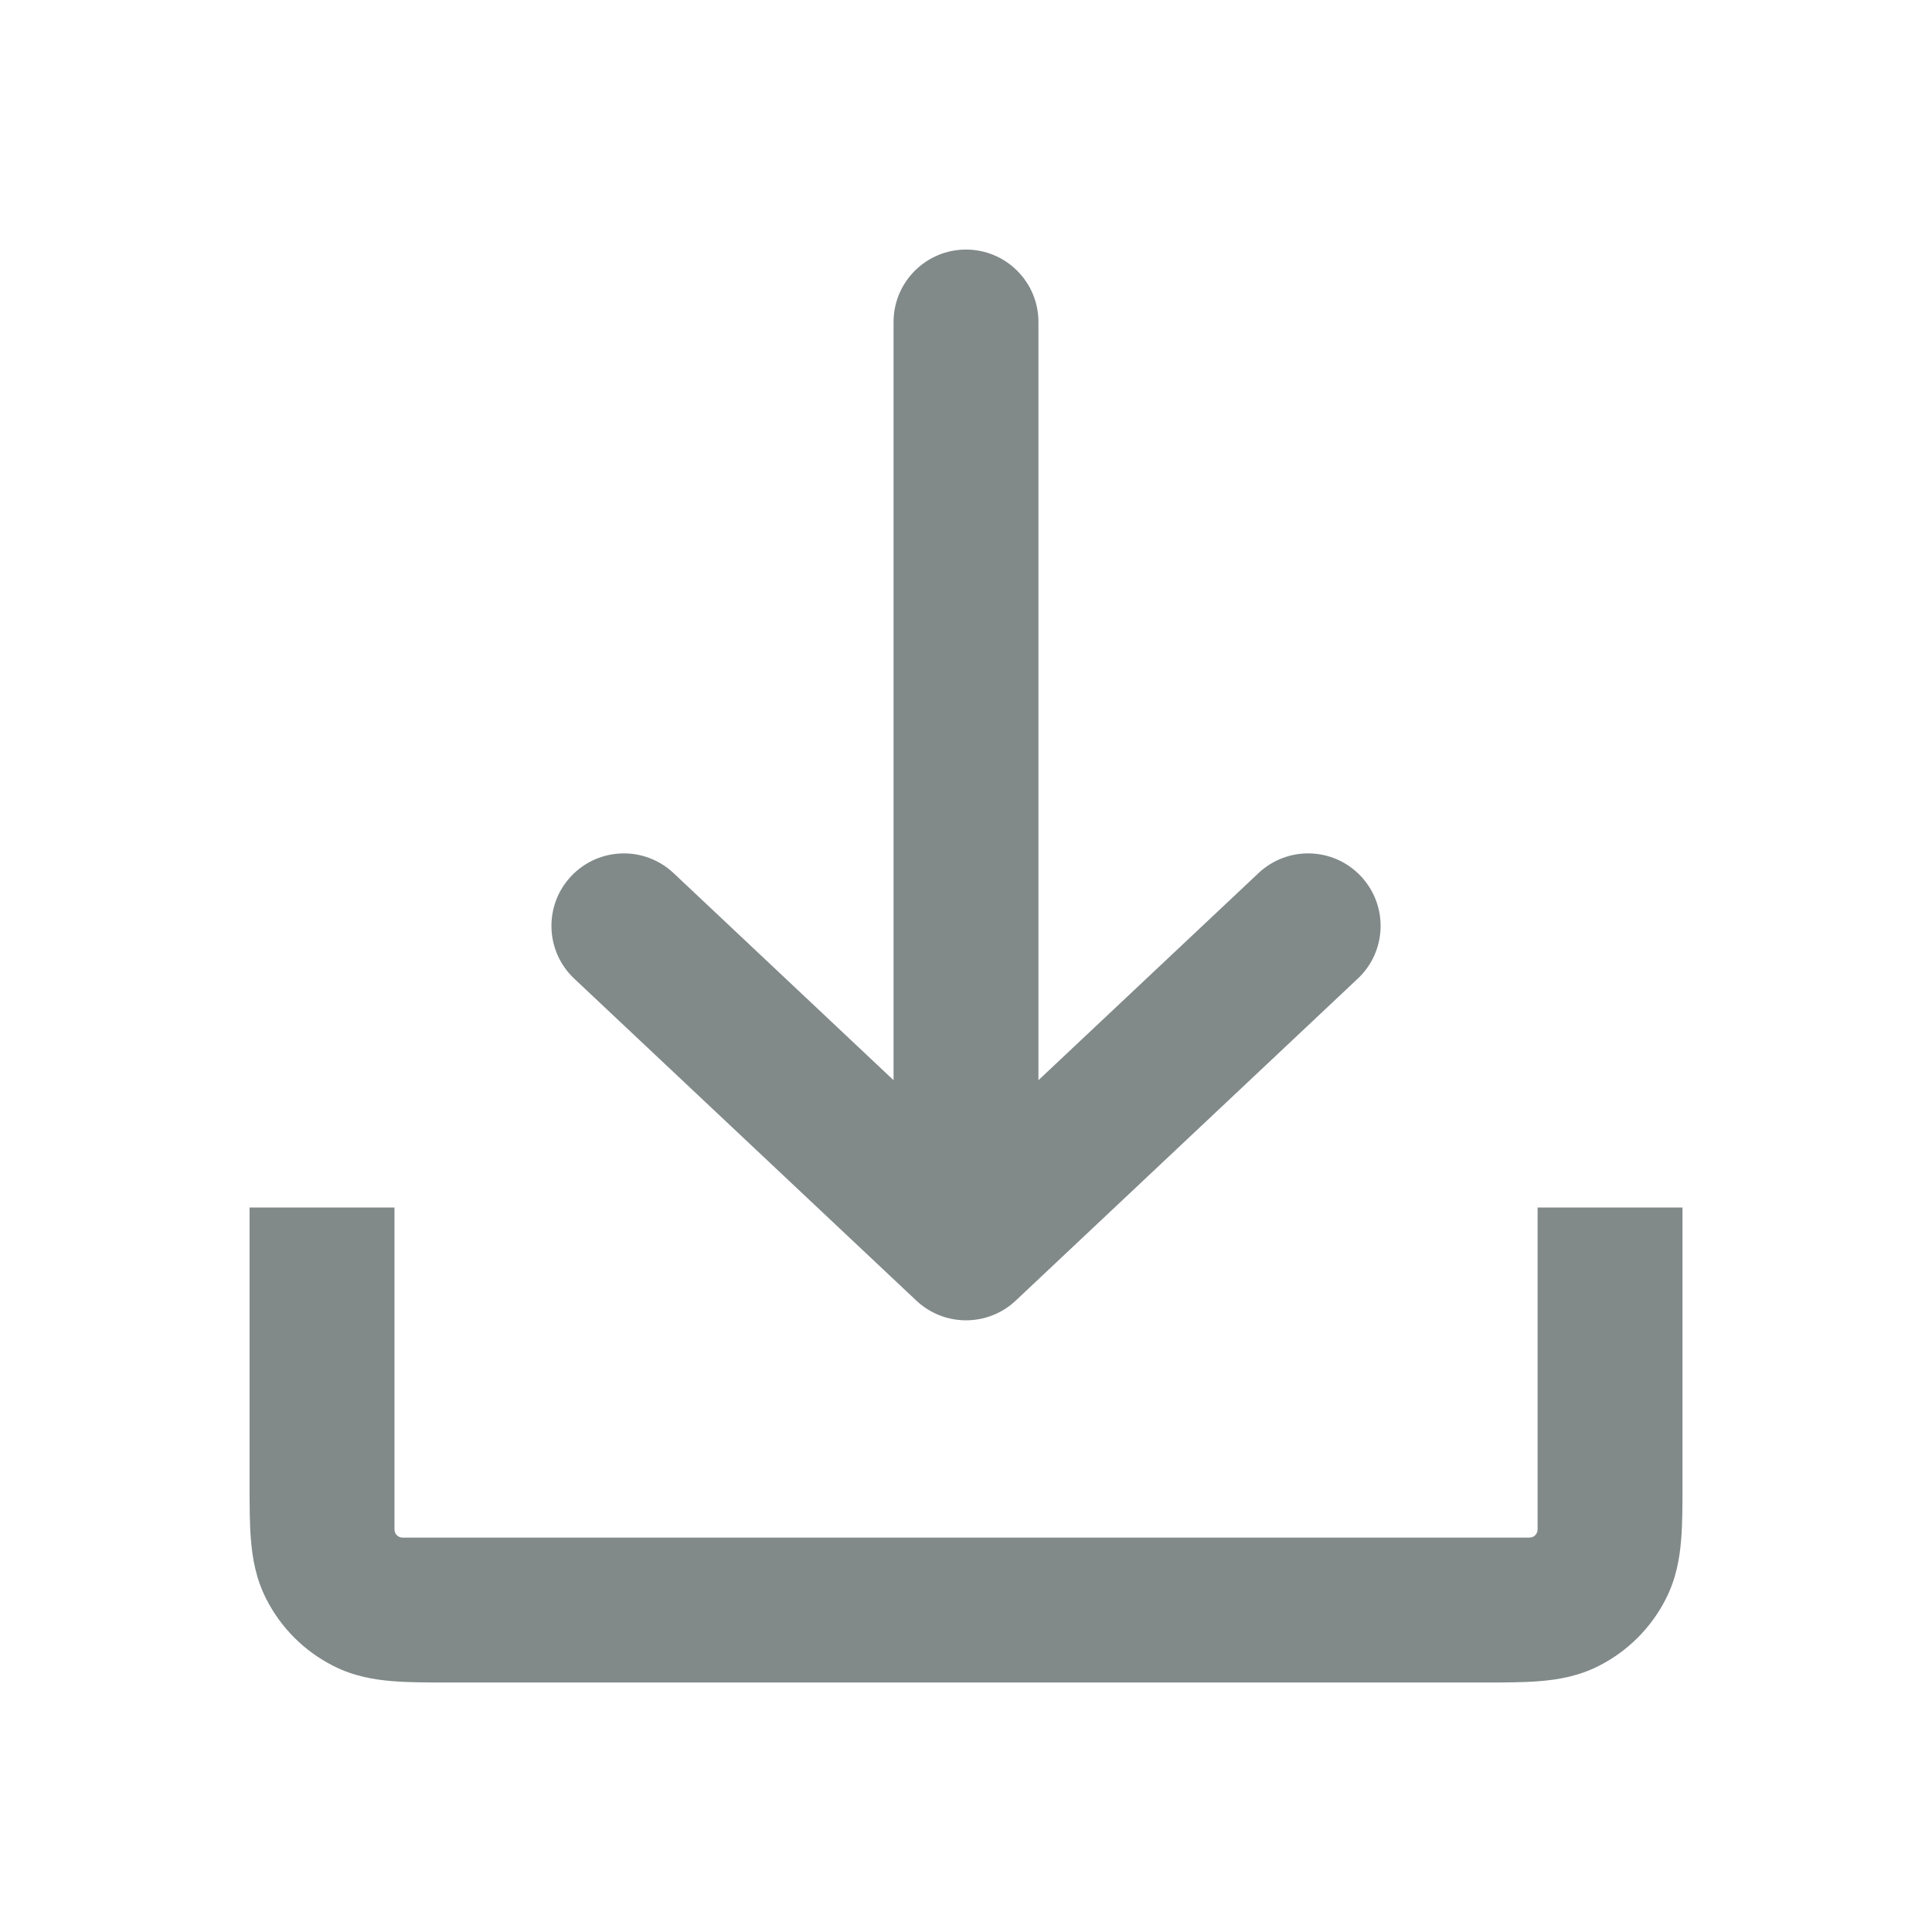 <svg width="28" height="28" viewBox="0 0 28 28" fill="none" xmlns="http://www.w3.org/2000/svg">
<path fill-rule="evenodd" clip-rule="evenodd" d="M24.384 17.5L24.384 21.502C24.384 21.799 24.384 22.081 24.364 22.319C24.343 22.578 24.294 22.876 24.142 23.174C23.93 23.591 23.591 23.93 23.174 24.142C22.876 24.294 22.578 24.343 22.319 24.364C22.081 24.384 21.799 24.384 21.502 24.384H6.499C6.202 24.384 5.92 24.384 5.682 24.364C5.423 24.343 5.125 24.294 4.828 24.142C4.41 23.93 4.071 23.591 3.859 23.174C3.707 22.876 3.658 22.578 3.637 22.319C3.617 22.081 3.617 21.799 3.617 21.502V17.5H5.717V22.167C5.717 22.231 5.769 22.284 5.834 22.284H22.167C22.232 22.284 22.284 22.231 22.284 22.167V17.5H24.384Z" fill="#818989"/>
<path d="M12.95 4.667V15.655L9.762 12.654C9.339 12.256 8.675 12.276 8.277 12.699C7.88 13.121 7.9 13.786 8.322 14.183L13.281 18.85C13.685 19.23 14.316 19.23 14.72 18.85L19.678 14.183C20.101 13.786 20.121 13.121 19.723 12.699C19.326 12.276 18.661 12.256 18.239 12.654L15.05 15.655V4.667C15.05 4.087 14.58 3.617 14 3.617C13.421 3.617 12.95 4.087 12.95 4.667Z" fill="#818989"/>
</svg>

